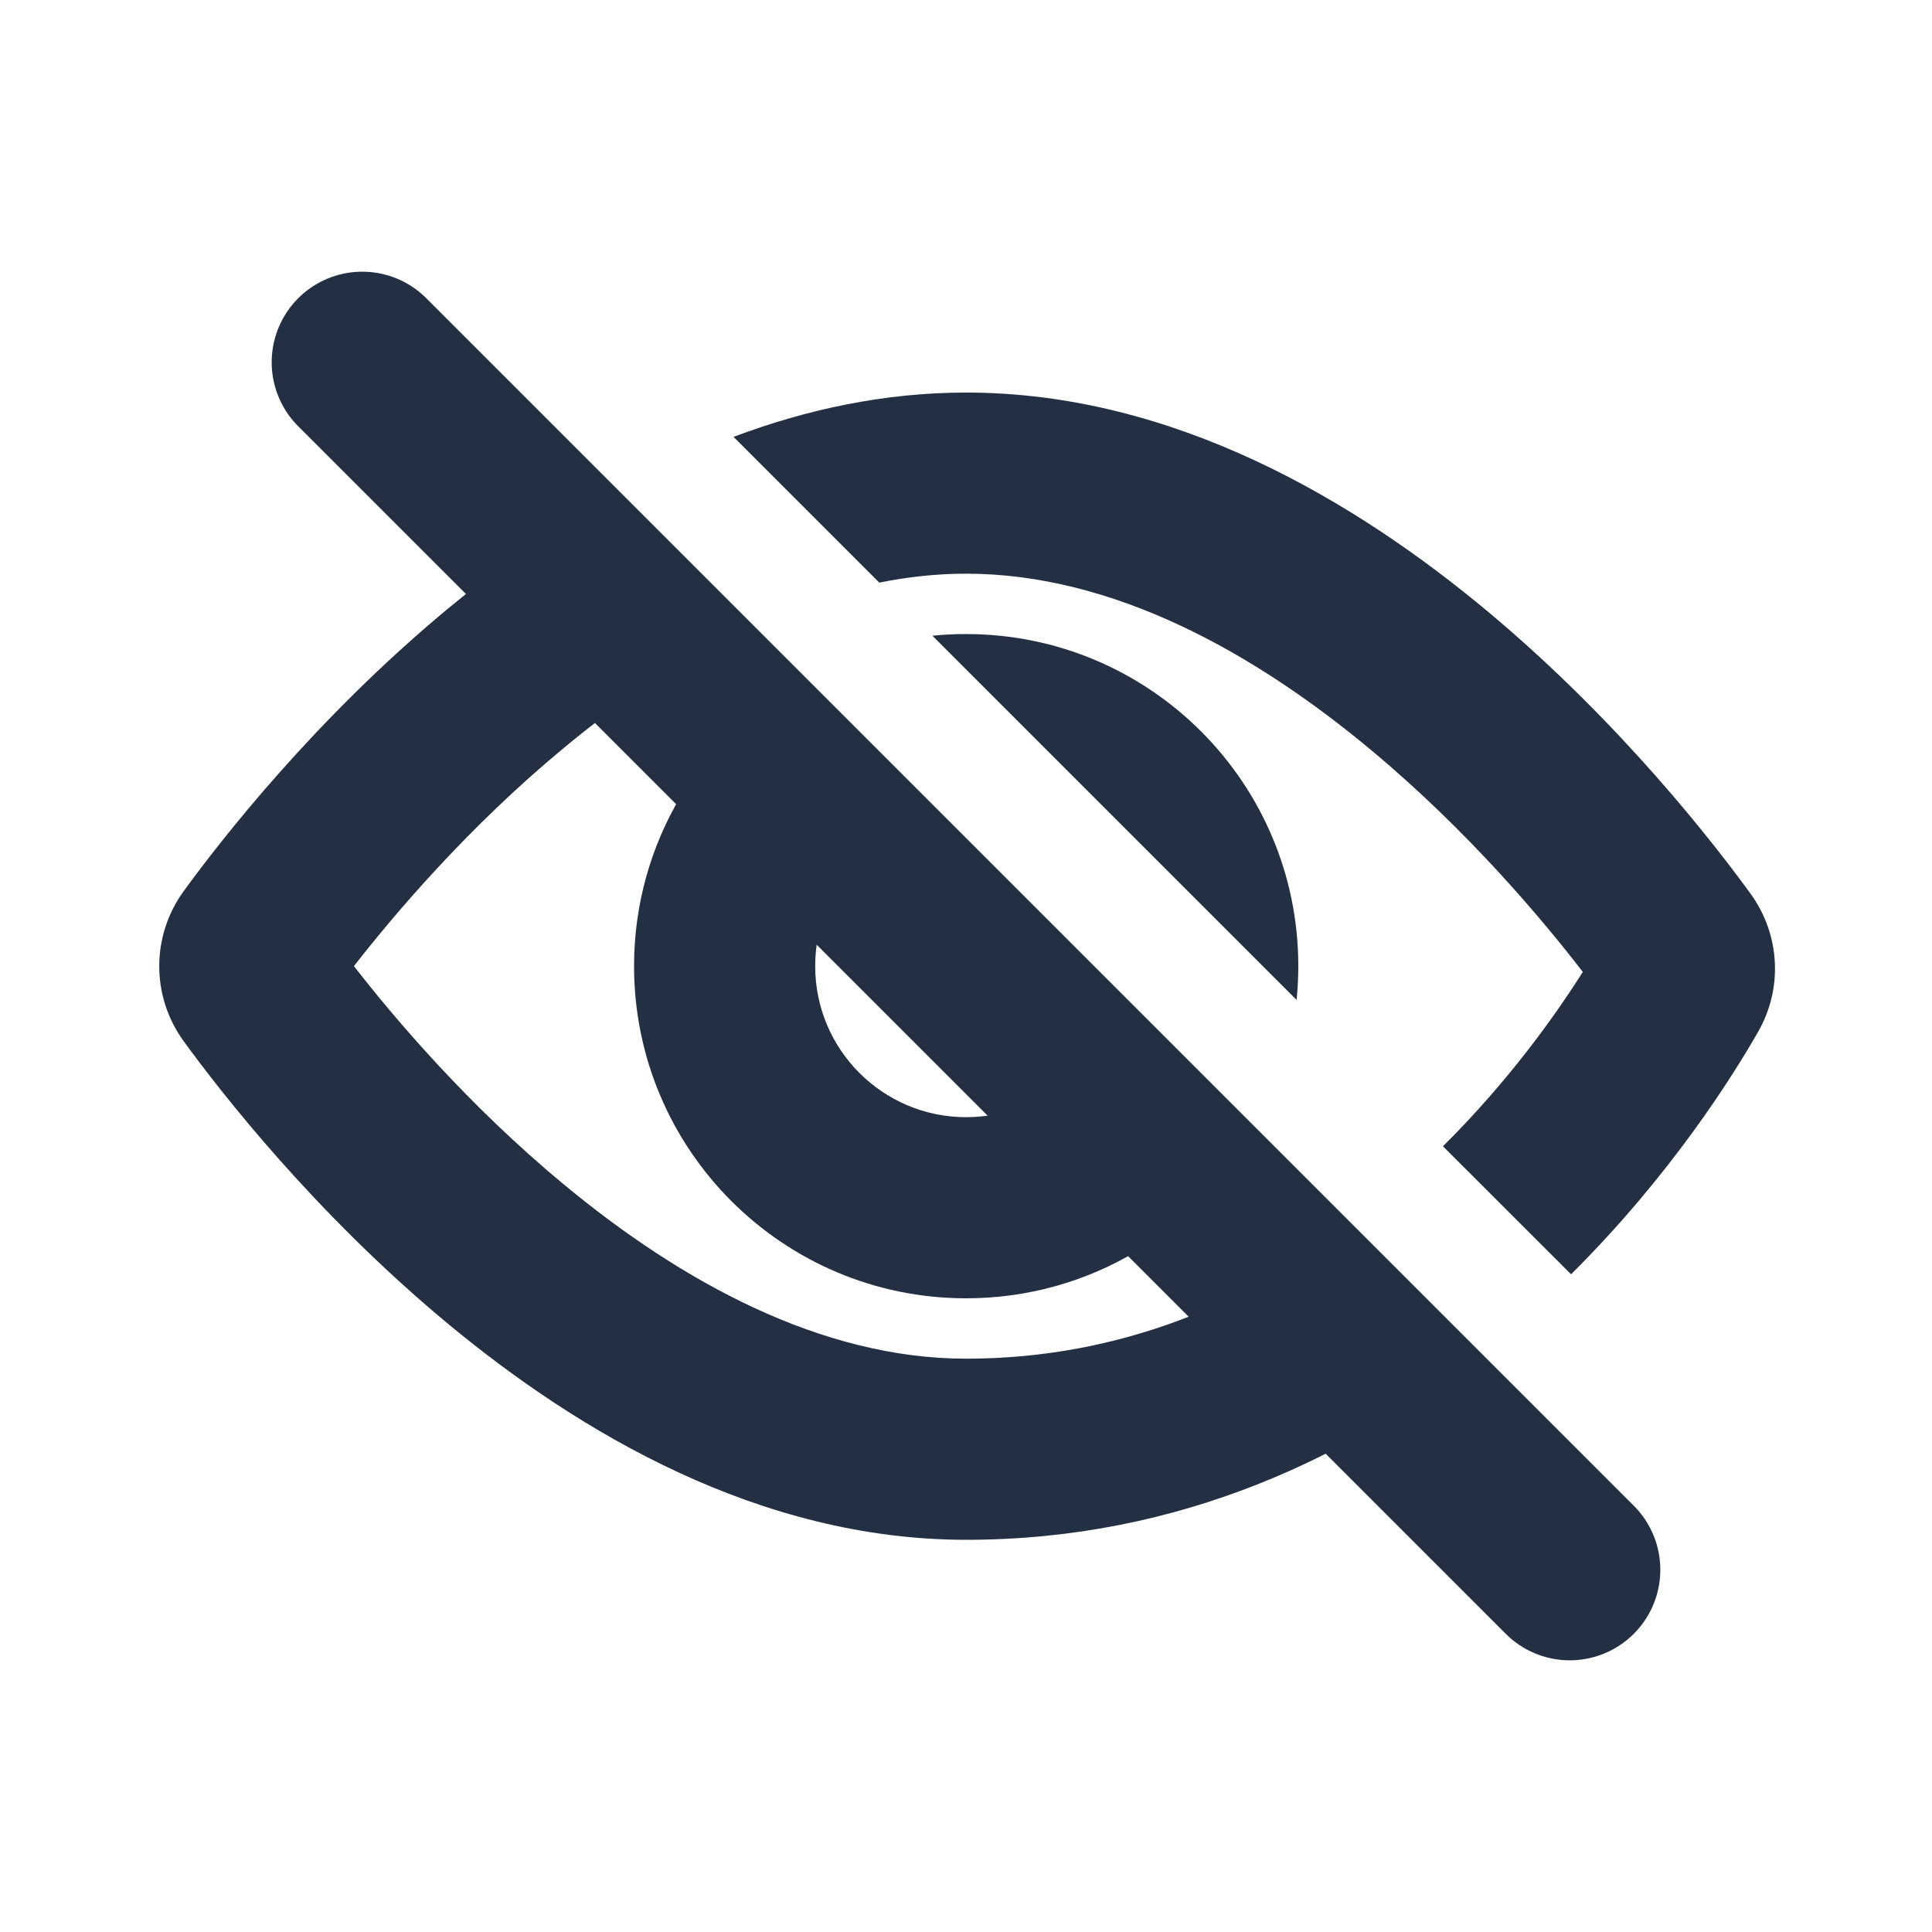 <svg width="16" height="16" viewBox="0 0 16 16" fill="none" xmlns="http://www.w3.org/2000/svg">
<path d="M13 13L3 3" stroke="#233043" stroke-width="1.5" stroke-linecap="round"/>
<path fill-rule="evenodd" clip-rule="evenodd" d="M6.649 5.606C5.814 6.078 5.251 6.974 5.251 8.001C5.251 9.52 6.482 10.752 8.001 10.752C9.029 10.752 9.924 10.188 10.397 9.354L9.237 8.194C9.144 8.793 8.626 9.252 8.001 9.252C7.311 9.252 6.751 8.692 6.751 8.001C6.751 7.376 7.209 6.858 7.808 6.766L6.649 5.606ZM10.738 8.281C10.747 8.189 10.752 8.096 10.752 8.001C10.752 6.482 9.52 5.251 8.001 5.251C7.907 5.251 7.814 5.255 7.722 5.265L10.738 8.281Z" fill="#233043"/>
<path fill-rule="evenodd" clip-rule="evenodd" d="M5.112 4.069C4.593 4.359 4.122 4.699 3.709 5.041C2.608 5.954 1.824 6.964 1.522 7.379C1.251 7.751 1.251 8.252 1.522 8.624C1.824 9.039 2.608 10.049 3.709 10.962C4.798 11.865 6.292 12.752 8.001 12.752C9.788 12.752 11.21 12.046 12.261 11.218L11.191 10.149C10.353 10.773 9.292 11.252 8.001 11.252C6.804 11.252 5.646 10.619 4.667 9.807C3.883 9.158 3.275 8.443 2.931 8.001C3.275 7.56 3.883 6.845 4.667 6.196C5.148 5.796 5.673 5.44 6.225 5.182L5.112 4.069ZM11.95 9.493C12.497 8.95 12.884 8.404 13.108 8.049C12.776 7.618 12.164 6.888 11.366 6.221C10.381 5.397 9.211 4.751 8.001 4.751C7.76 4.751 7.519 4.777 7.282 4.825L6.075 3.618C6.675 3.392 7.321 3.251 8.001 3.251C9.728 3.251 11.236 4.157 12.328 5.07C13.434 5.995 14.214 7.011 14.5 7.405C14.741 7.74 14.767 8.182 14.561 8.543C14.354 8.906 13.839 9.73 13.011 10.553L11.95 9.493Z" fill="#233043"/>
</svg>

